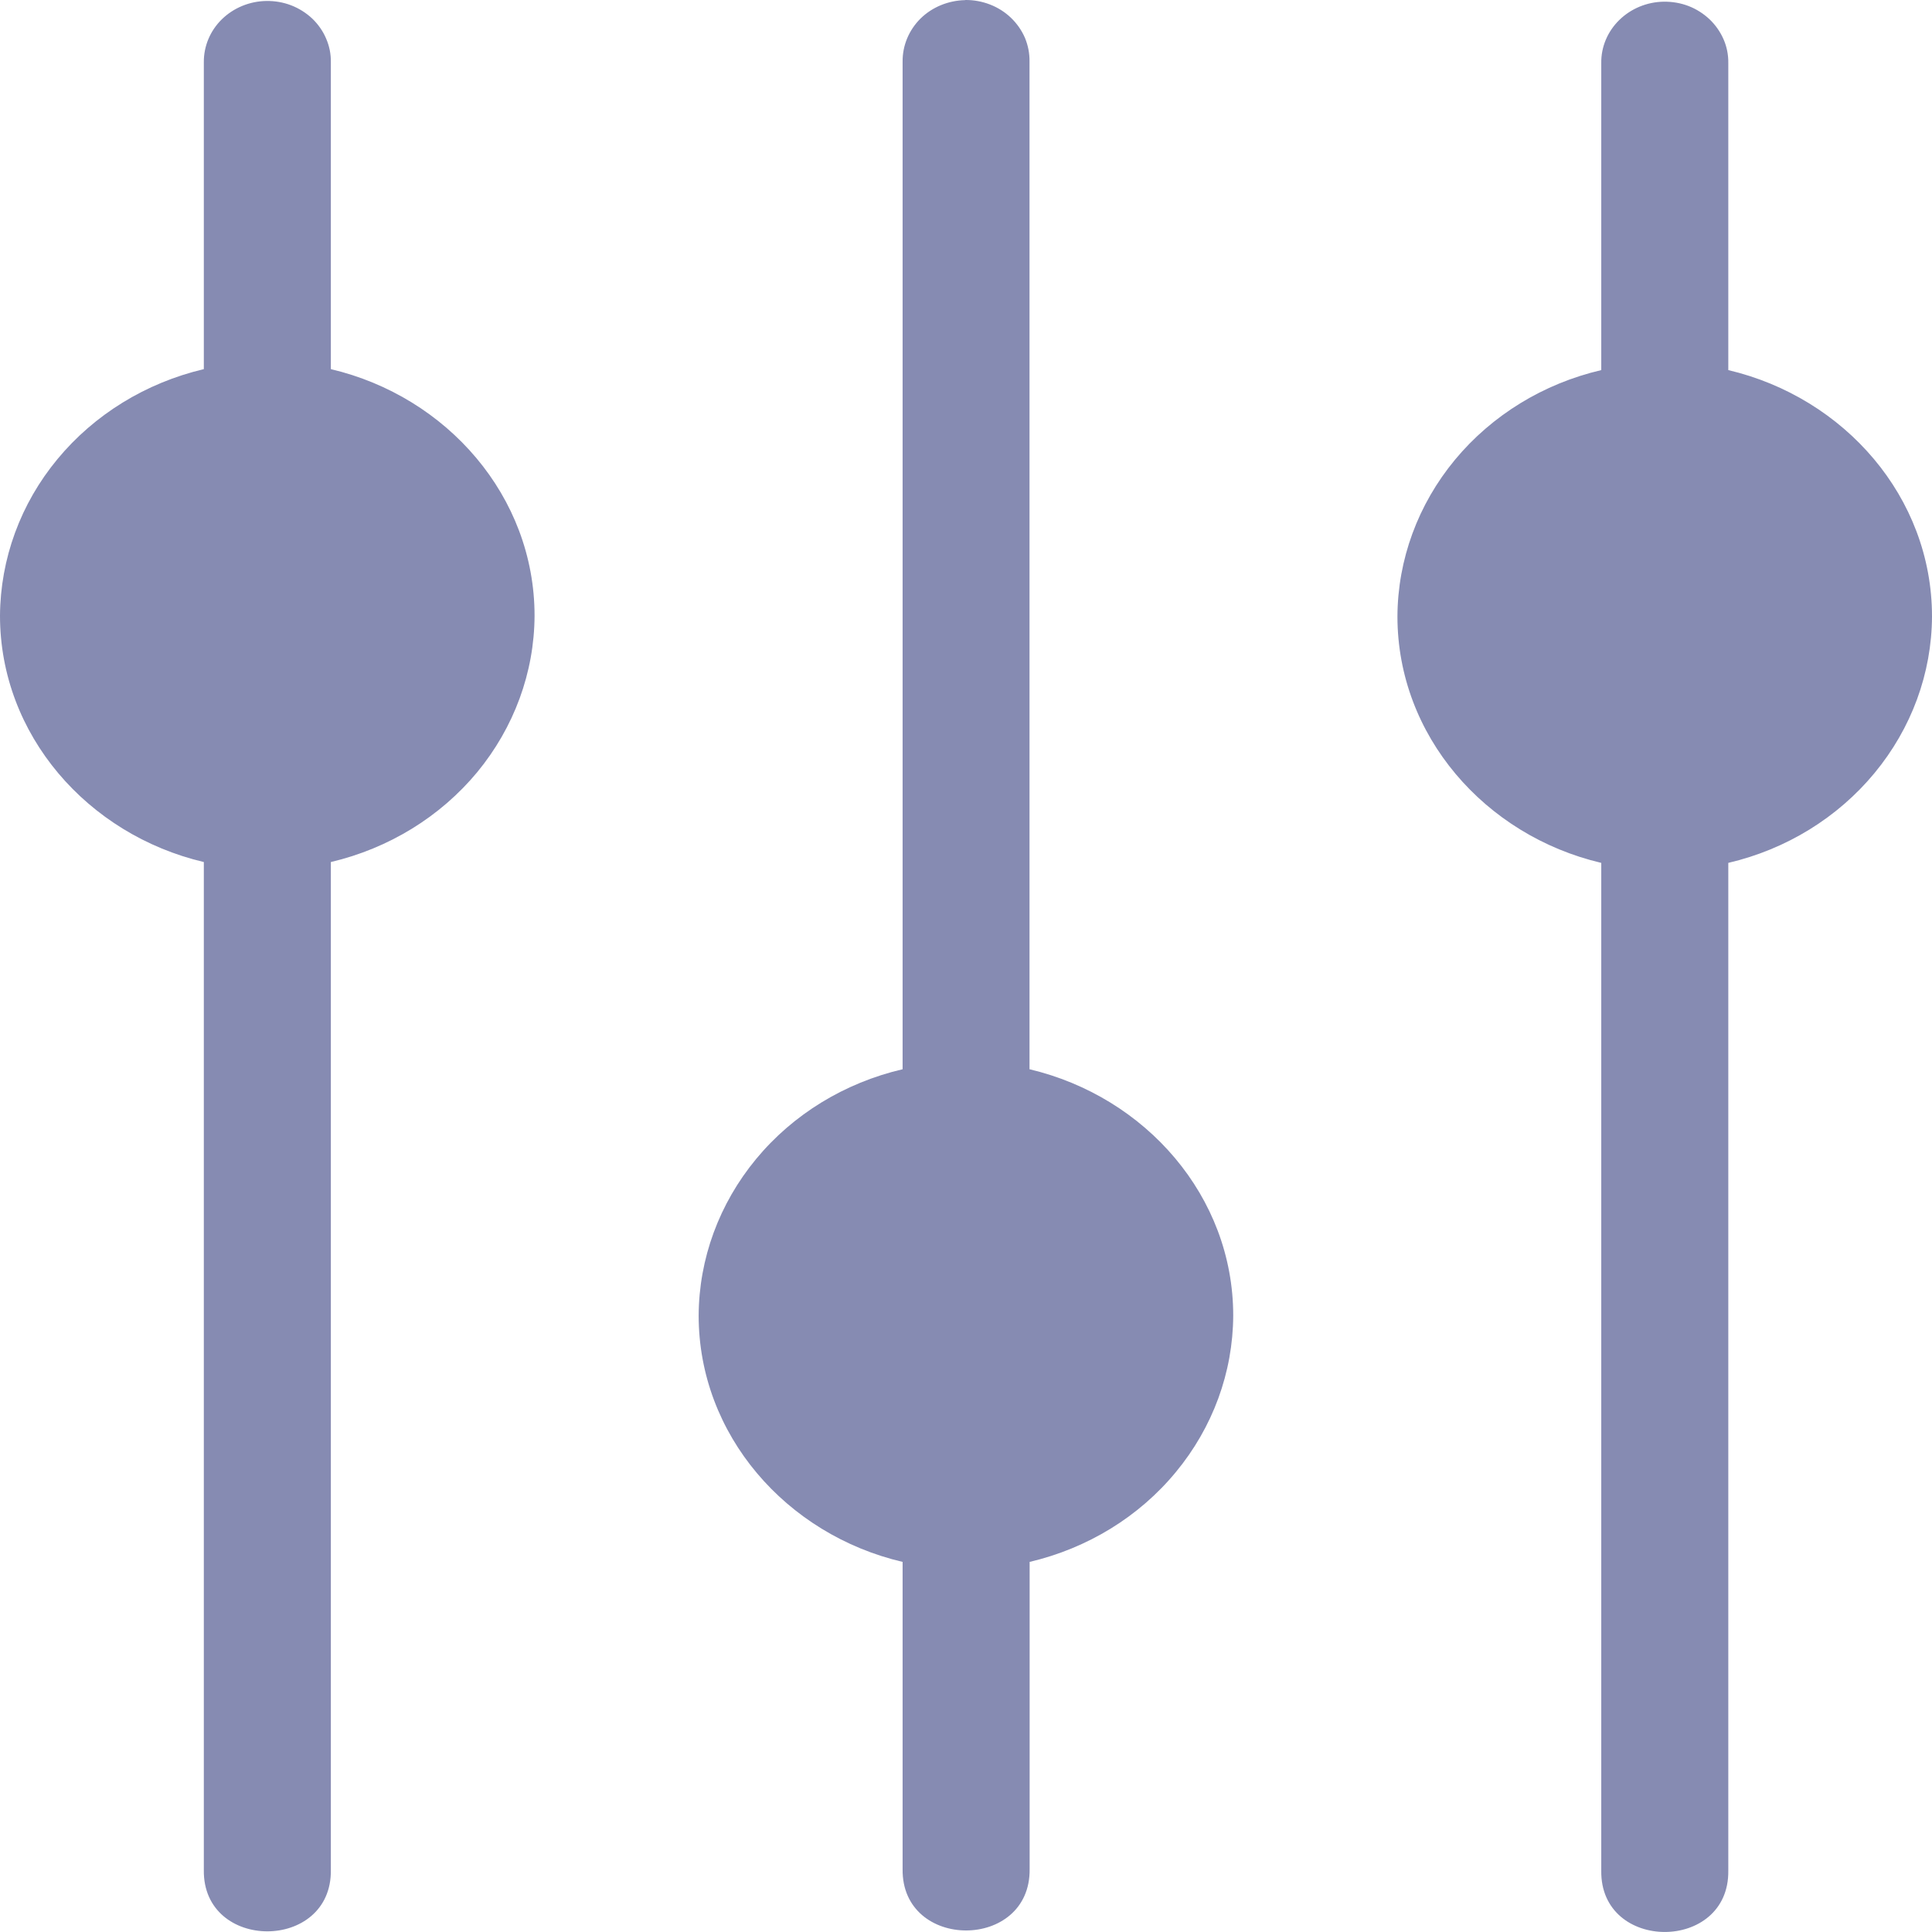 <svg width="16" height="16" viewBox="0 0 16 16" fill="none" xmlns="http://www.w3.org/2000/svg">
<path fill-rule="evenodd" clip-rule="evenodd" d="M7.993 0.001C7.854 0.004 7.721 0.058 7.624 0.153C7.527 0.249 7.474 0.377 7.475 0.509V8.855C6.995 8.967 6.568 9.228 6.262 9.598C5.956 9.968 5.788 10.424 5.786 10.895C5.786 11.881 6.51 12.709 7.475 12.935V15.478C7.465 16.157 8.536 16.157 8.527 15.478V12.935C9.007 12.822 9.433 12.561 9.738 12.191C10.044 11.821 10.211 11.365 10.213 10.895C10.213 9.91 9.49 9.083 8.526 8.855V0.509C8.527 0.442 8.514 0.376 8.488 0.313C8.461 0.251 8.422 0.195 8.372 0.147C8.323 0.1 8.263 0.062 8.198 0.037C8.133 0.012 8.063 -0.001 7.993 3.95473e-05V0.001ZM2.206 0.008C2.067 0.01 1.934 0.065 1.837 0.16C1.74 0.255 1.687 0.383 1.688 0.515V3.057C1.209 3.17 0.782 3.432 0.476 3.802C0.17 4.171 0.003 4.628 0 5.099C0 6.084 0.724 6.912 1.688 7.139V15.486C1.678 16.164 2.749 16.164 2.74 15.486V7.139C3.22 7.026 3.646 6.764 3.952 6.395C4.257 6.025 4.425 5.569 4.427 5.099C4.427 4.113 3.704 3.284 2.74 3.057V0.515C2.741 0.448 2.728 0.382 2.701 0.32C2.675 0.258 2.635 0.201 2.586 0.154C2.536 0.107 2.476 0.069 2.411 0.044C2.346 0.019 2.276 0.007 2.206 0.008ZM13.778 0.014C13.639 0.016 13.507 0.071 13.41 0.166C13.313 0.261 13.259 0.389 13.261 0.522V3.065C12.781 3.177 12.355 3.439 12.049 3.808C11.743 4.178 11.575 4.634 11.573 5.105C11.573 6.091 12.297 6.919 13.261 7.146V15.492C13.251 16.169 14.322 16.169 14.313 15.492V7.146C14.793 7.034 15.219 6.771 15.524 6.402C15.83 6.032 15.998 5.576 16 5.105C16 4.119 15.277 3.292 14.313 3.065V0.522C14.314 0.455 14.301 0.388 14.274 0.326C14.247 0.264 14.208 0.208 14.158 0.16C14.108 0.113 14.049 0.075 13.984 0.05C13.919 0.025 13.849 0.013 13.778 0.014Z" fill="#868BB2"/>
</svg>
